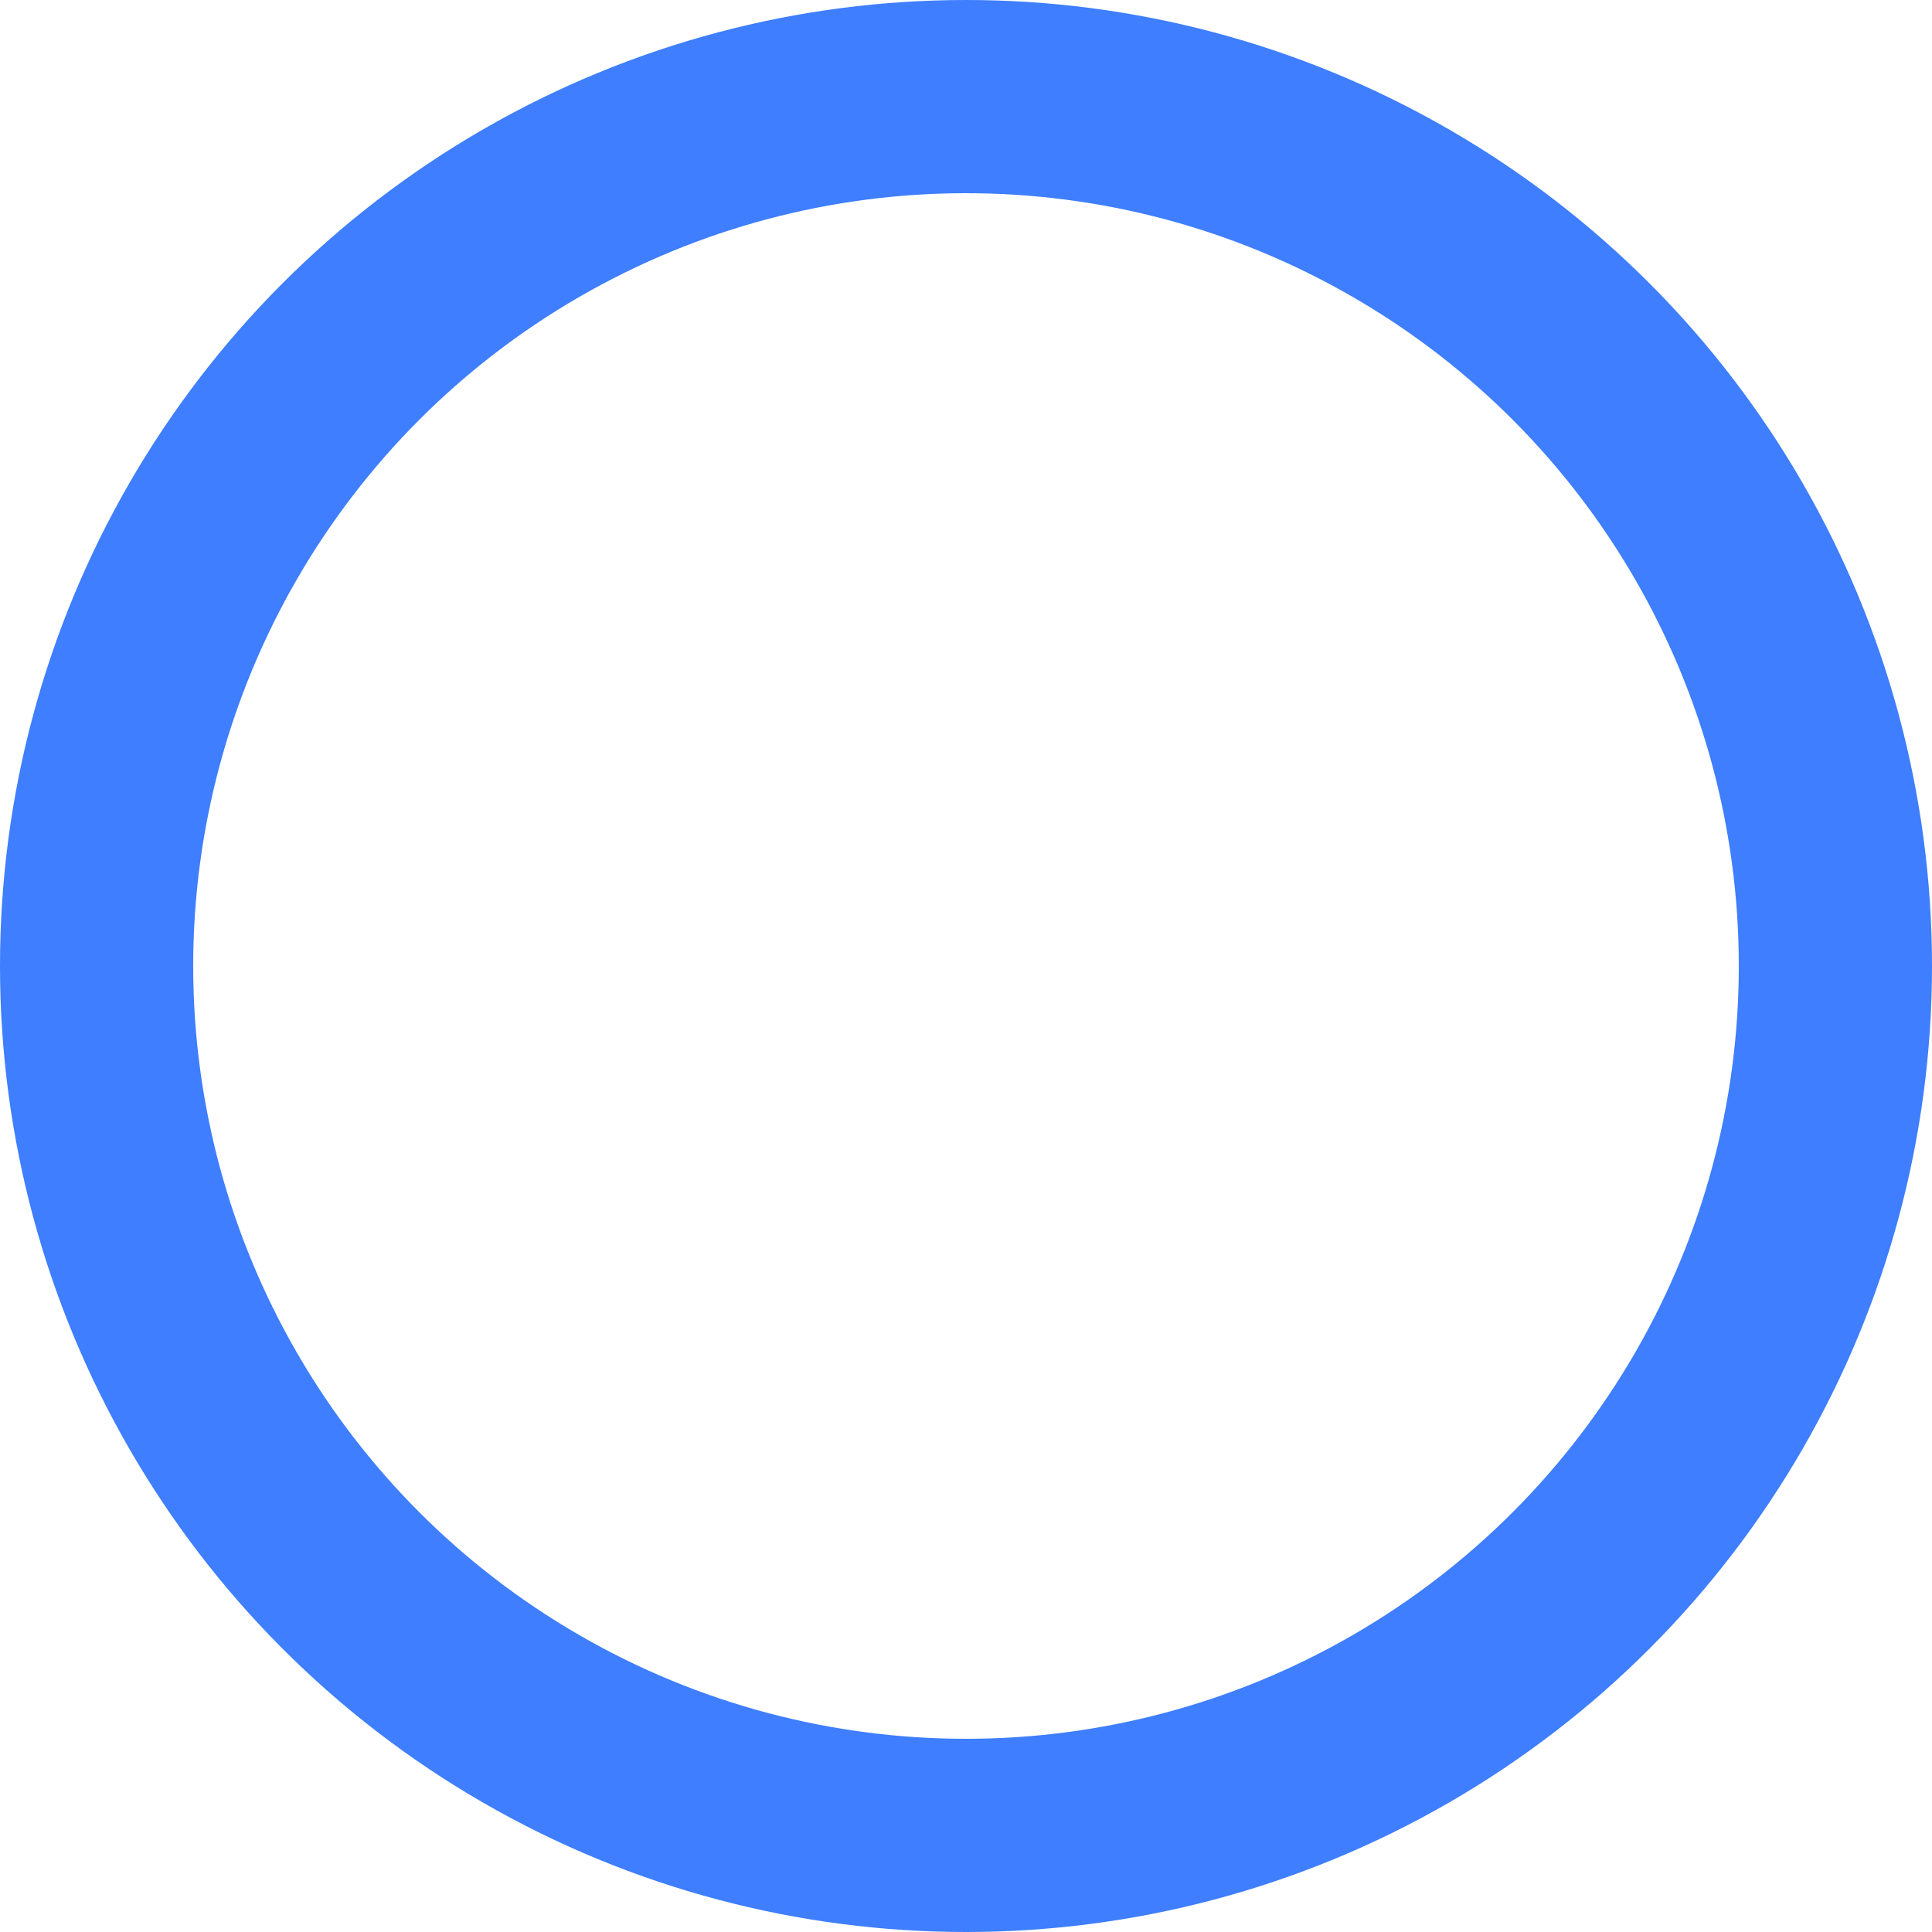 <?xml version="1.0" encoding="UTF-8"?>
<svg width="20px" height="20px" viewBox="0 0 20 20" version="1.1" xmlns="http://www.w3.org/2000/svg" xmlns:xlink="http://www.w3.org/1999/xlink">
    <title>编组 2备份 3</title>
    <g id="截屏0401" stroke="none" stroke-width="1" fill="none" fill-rule="evenodd">
        <g id="图片预览图标" transform="translate(-850, -287)">
            <g id="编组-2备份-3" transform="translate(850, 287)">
                <rect id="矩形" fill="#FFFFFF" opacity="0" x="0" y="0" width="20" height="20"></rect>
                <circle id="椭圆形" stroke="#3E7EFF" stroke-width="2" cx="10" cy="10" r="9"></circle>
            </g>
        </g>
    </g>
</svg>